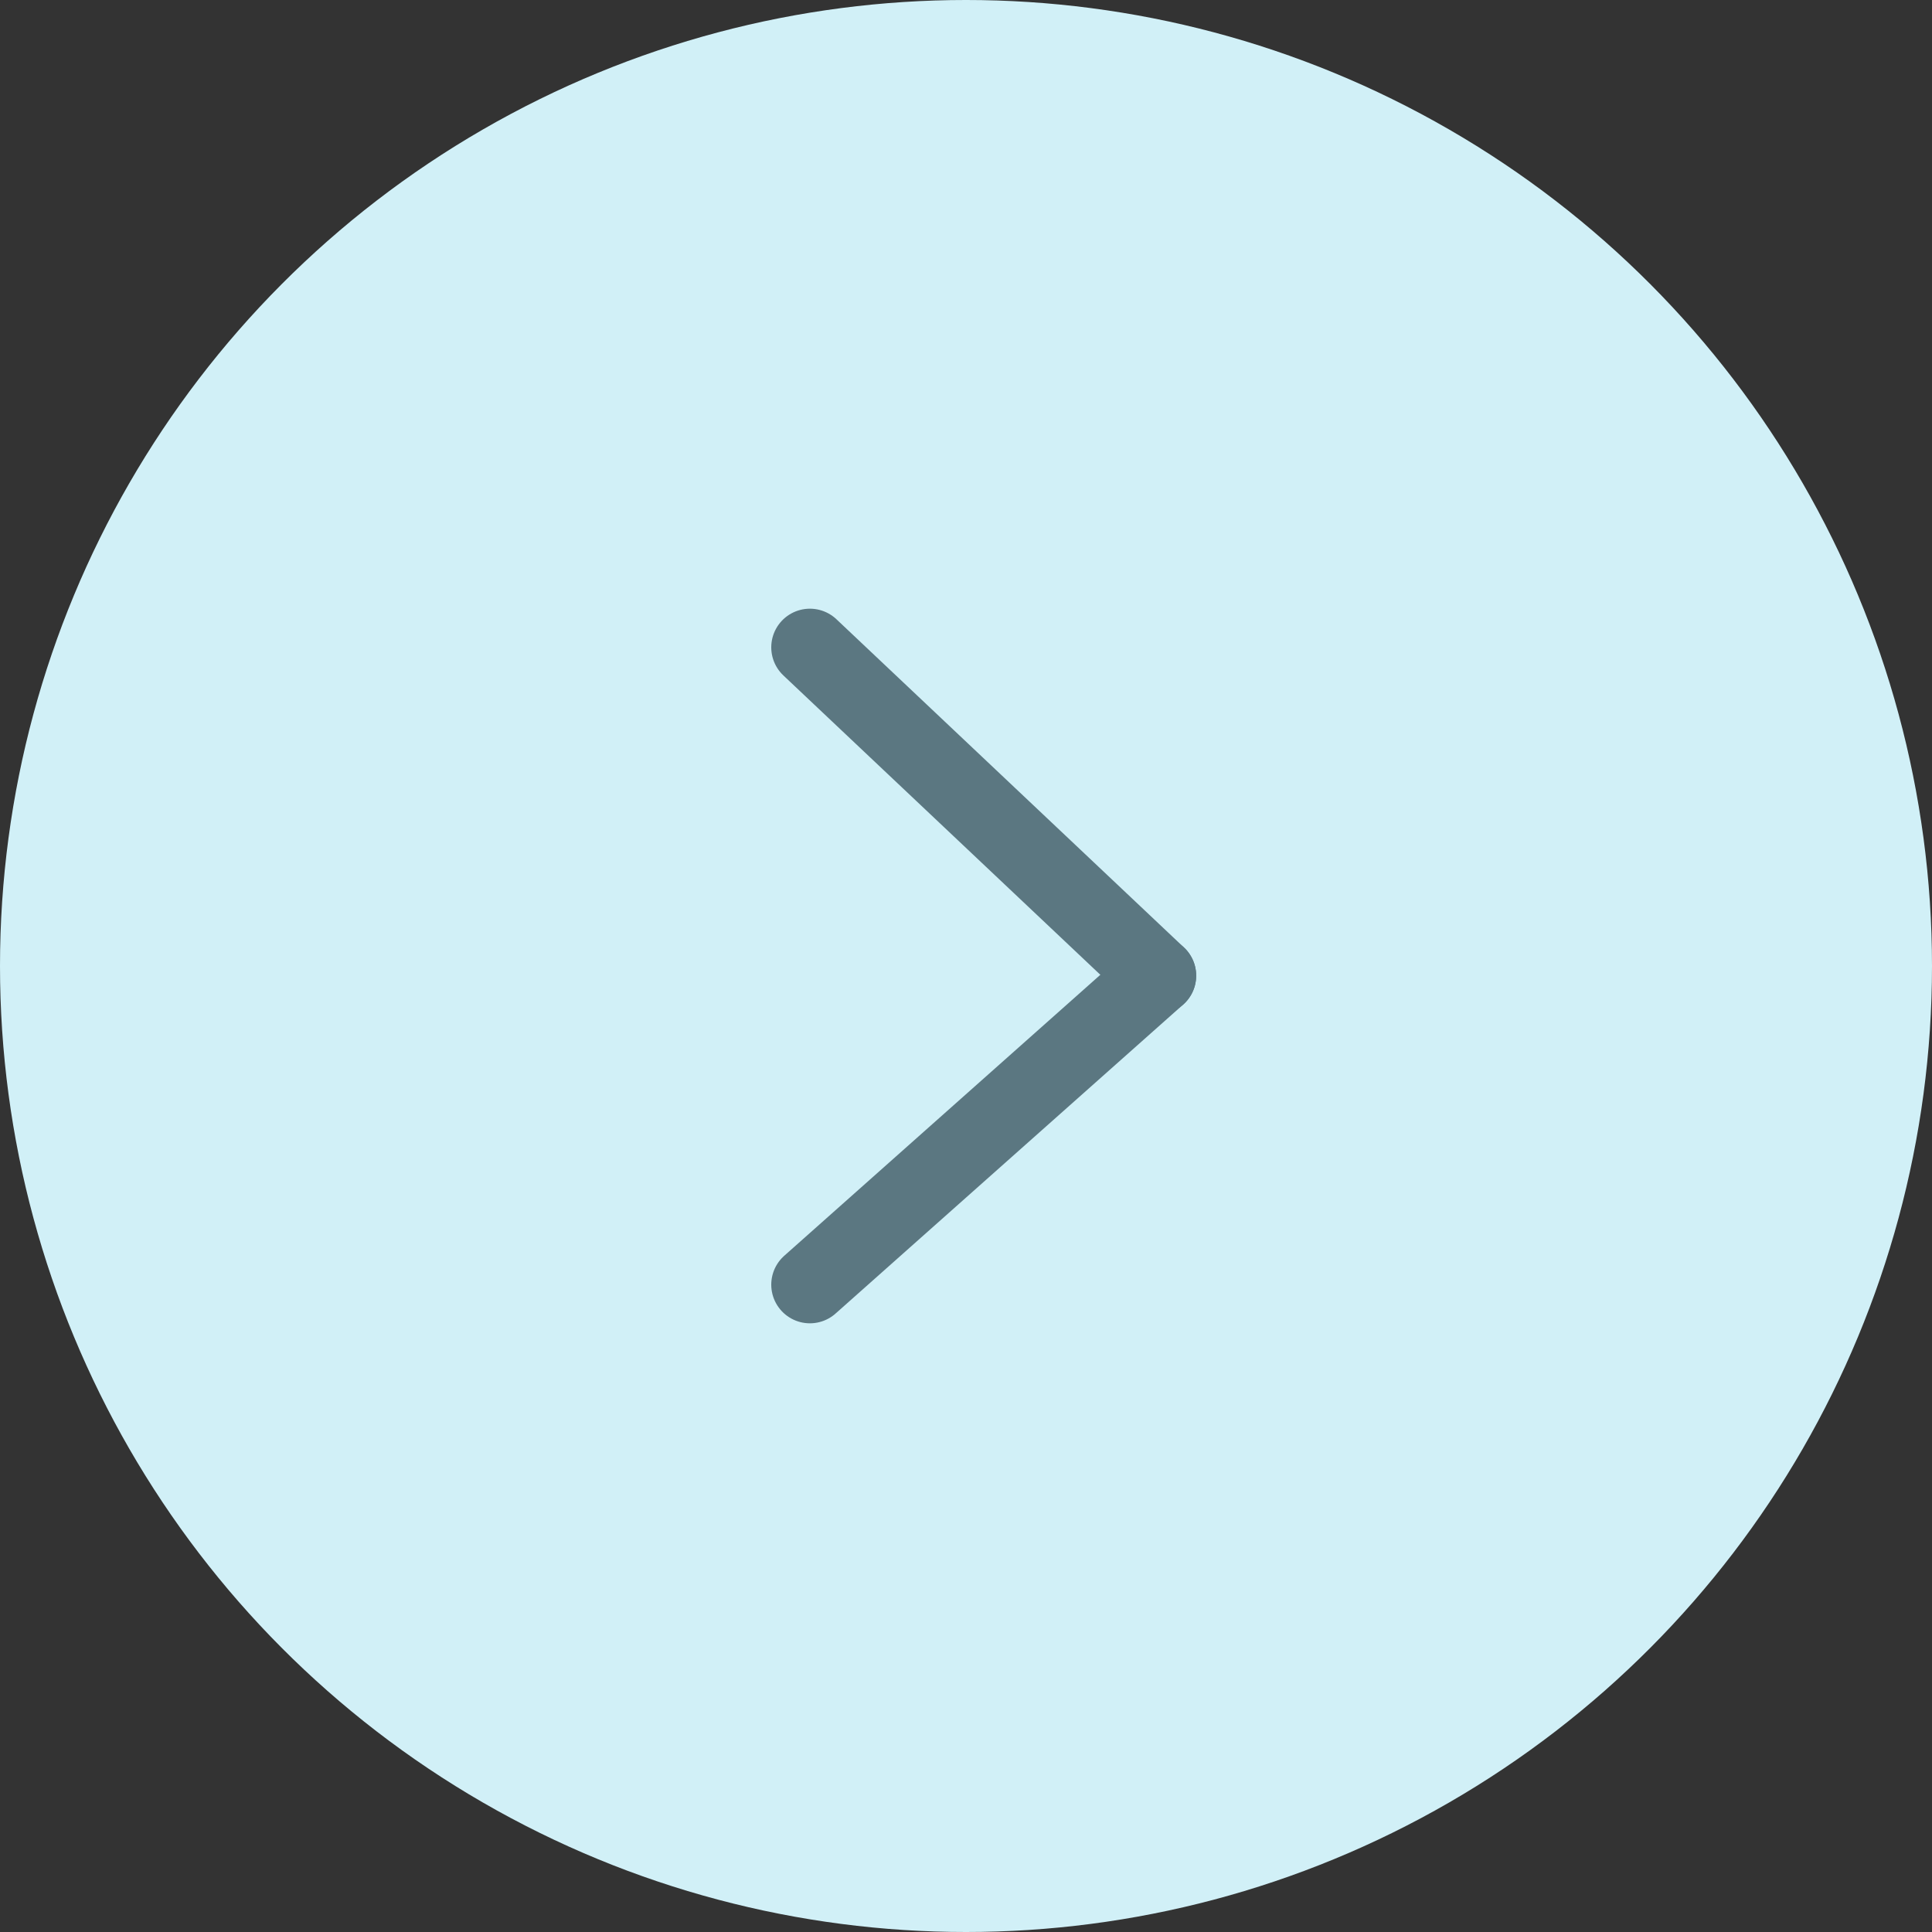 <svg xmlns="http://www.w3.org/2000/svg" width="50" height="50" viewBox="0 0 50 50">
  <rect x="0" y="0" width="50" height="50" fill="#333333" stroke="none"/>
  <g id="Group_15" data-name="Group 15" transform="translate(101.229 -2673.771)">
    <circle id="Ellipse_28" data-name="Ellipse 28" cx="25" cy="25" r="25" transform="translate(-101.229 2673.771)" fill="#d1f0f7"/>
    <g id="Group_16" data-name="Group 16" transform="translate(-80.269 2690.524)">
      <line id="Line_1" data-name="Line 1" x2="8.997" y2="8.497" fill="none" stroke="#5b7781" stroke-linecap="round" stroke-width="2"/>
      <line id="Line_2" data-name="Line 2" x1="8.997" y2="7.997" transform="translate(0 8.497)" fill="none" stroke="#5b7781" stroke-linecap="round" stroke-width="2"/>
    </g>
  </g>
</svg>
